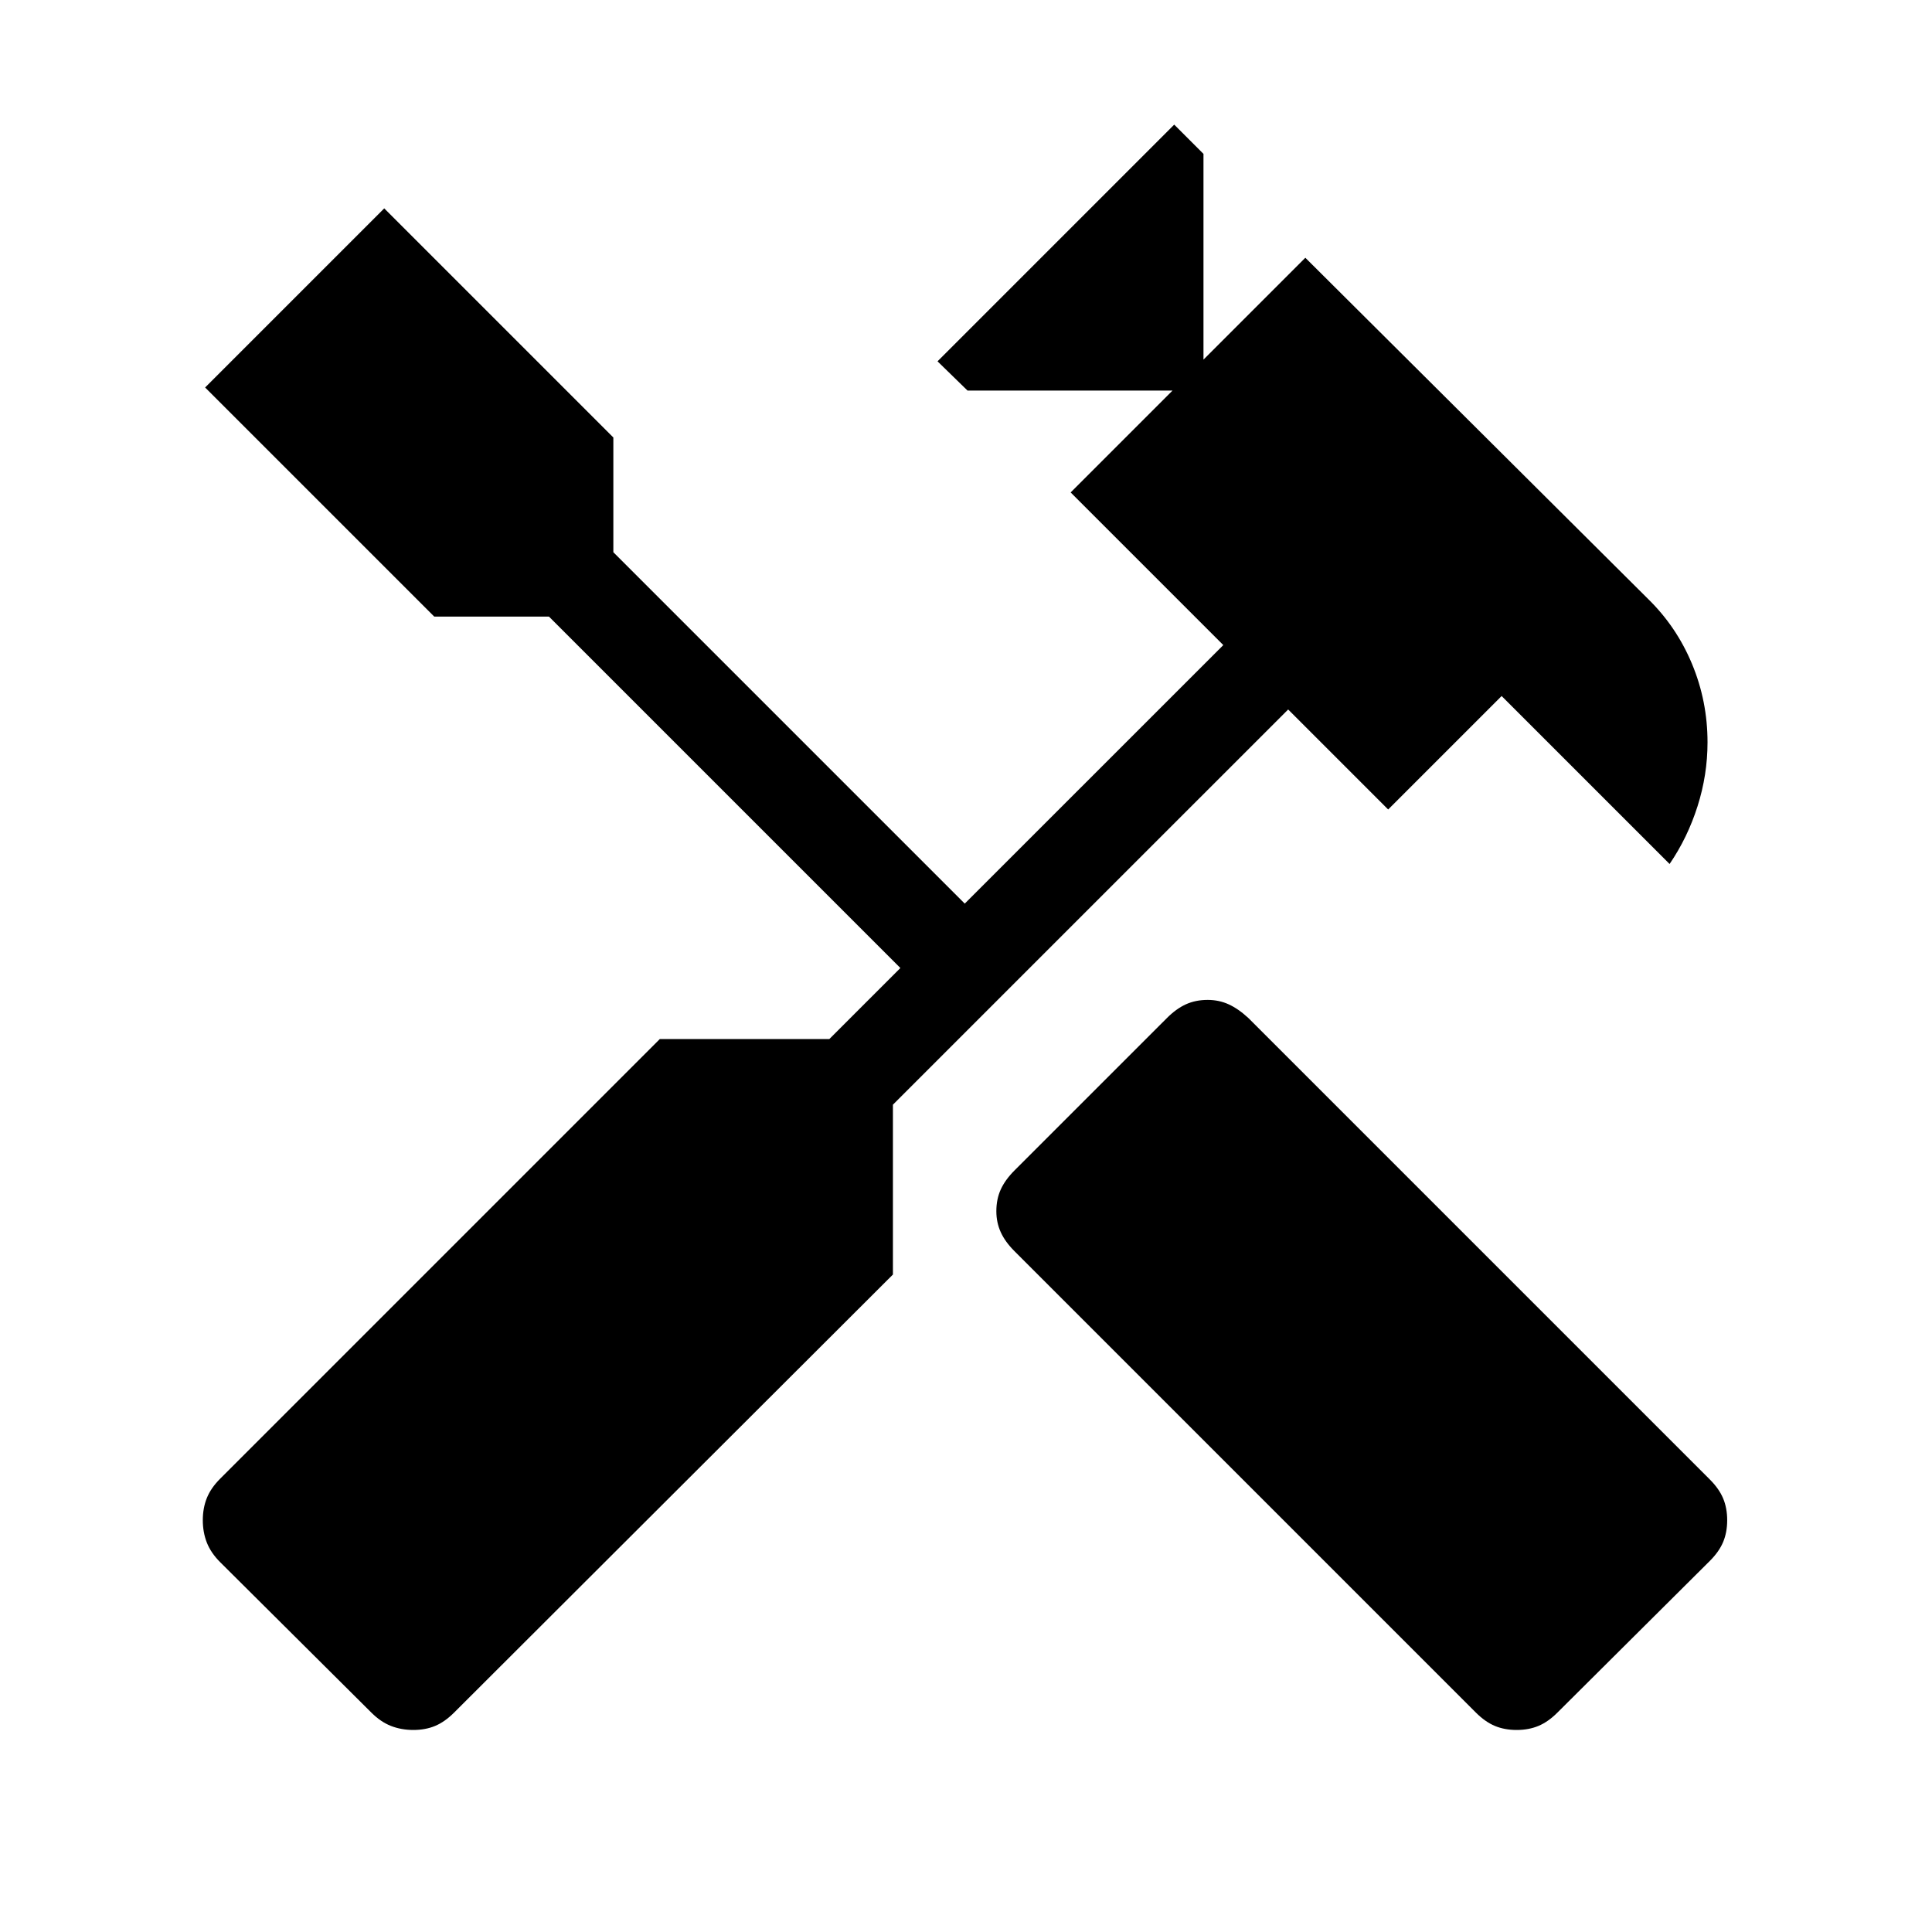 <svg xmlns="http://www.w3.org/2000/svg" height="48" viewBox="0 -960 960 960" width="48"><path d="M753.61-100.39q-6 0-10.8-2-4.81-2-9.43-6.61l-229.3-229.31q-4.62-4.61-6.81-9.42-2.19-4.81-2.19-10.42 0-6 2.19-10.81 2.19-4.81 6.81-9.43l75.77-75.76q4.61-4.62 9.42-6.81 4.81-2.19 10.81-2.19 5.61 0 10.42 2.19t9.81 6.81l229.3 229.3q4.62 4.62 6.62 9.43 2 4.8 2 10.8 0 6-2 10.81-2 4.81-6.62 9.42L773.85-109q-4.62 4.61-9.43 6.61t-10.81 2Zm-548.22 0q-6 0-11.12-2-5.12-2-9.73-6.61l-75.15-74.77q-4.62-4.62-6.62-9.73-2-5.12-2-11.12 0-6 2-11t6.62-9.61l218.46-218.46h84.23L447.39-479 272.77-653.62h-57L101.92-767.46l89-89 113.85 113.85v57L479.38-511l128.47-128.46L532-715.31l50.61-50.61H480.77l-14.92-14.54 117.61-117.62L598-883.54v102.23l50.61-50.61 170.16 169.38q14.23 13.85 21.96 32.39t7.73 39q0 16.15-4.96 31.77-4.96 15.61-13.89 28.69l-83.46-83.46-56.38 56.38-49.69-49.69-196.39 196.38v84.39L225.62-109q-4.62 4.61-9.43 6.61-4.8 2-10.8 2Z"/></svg>